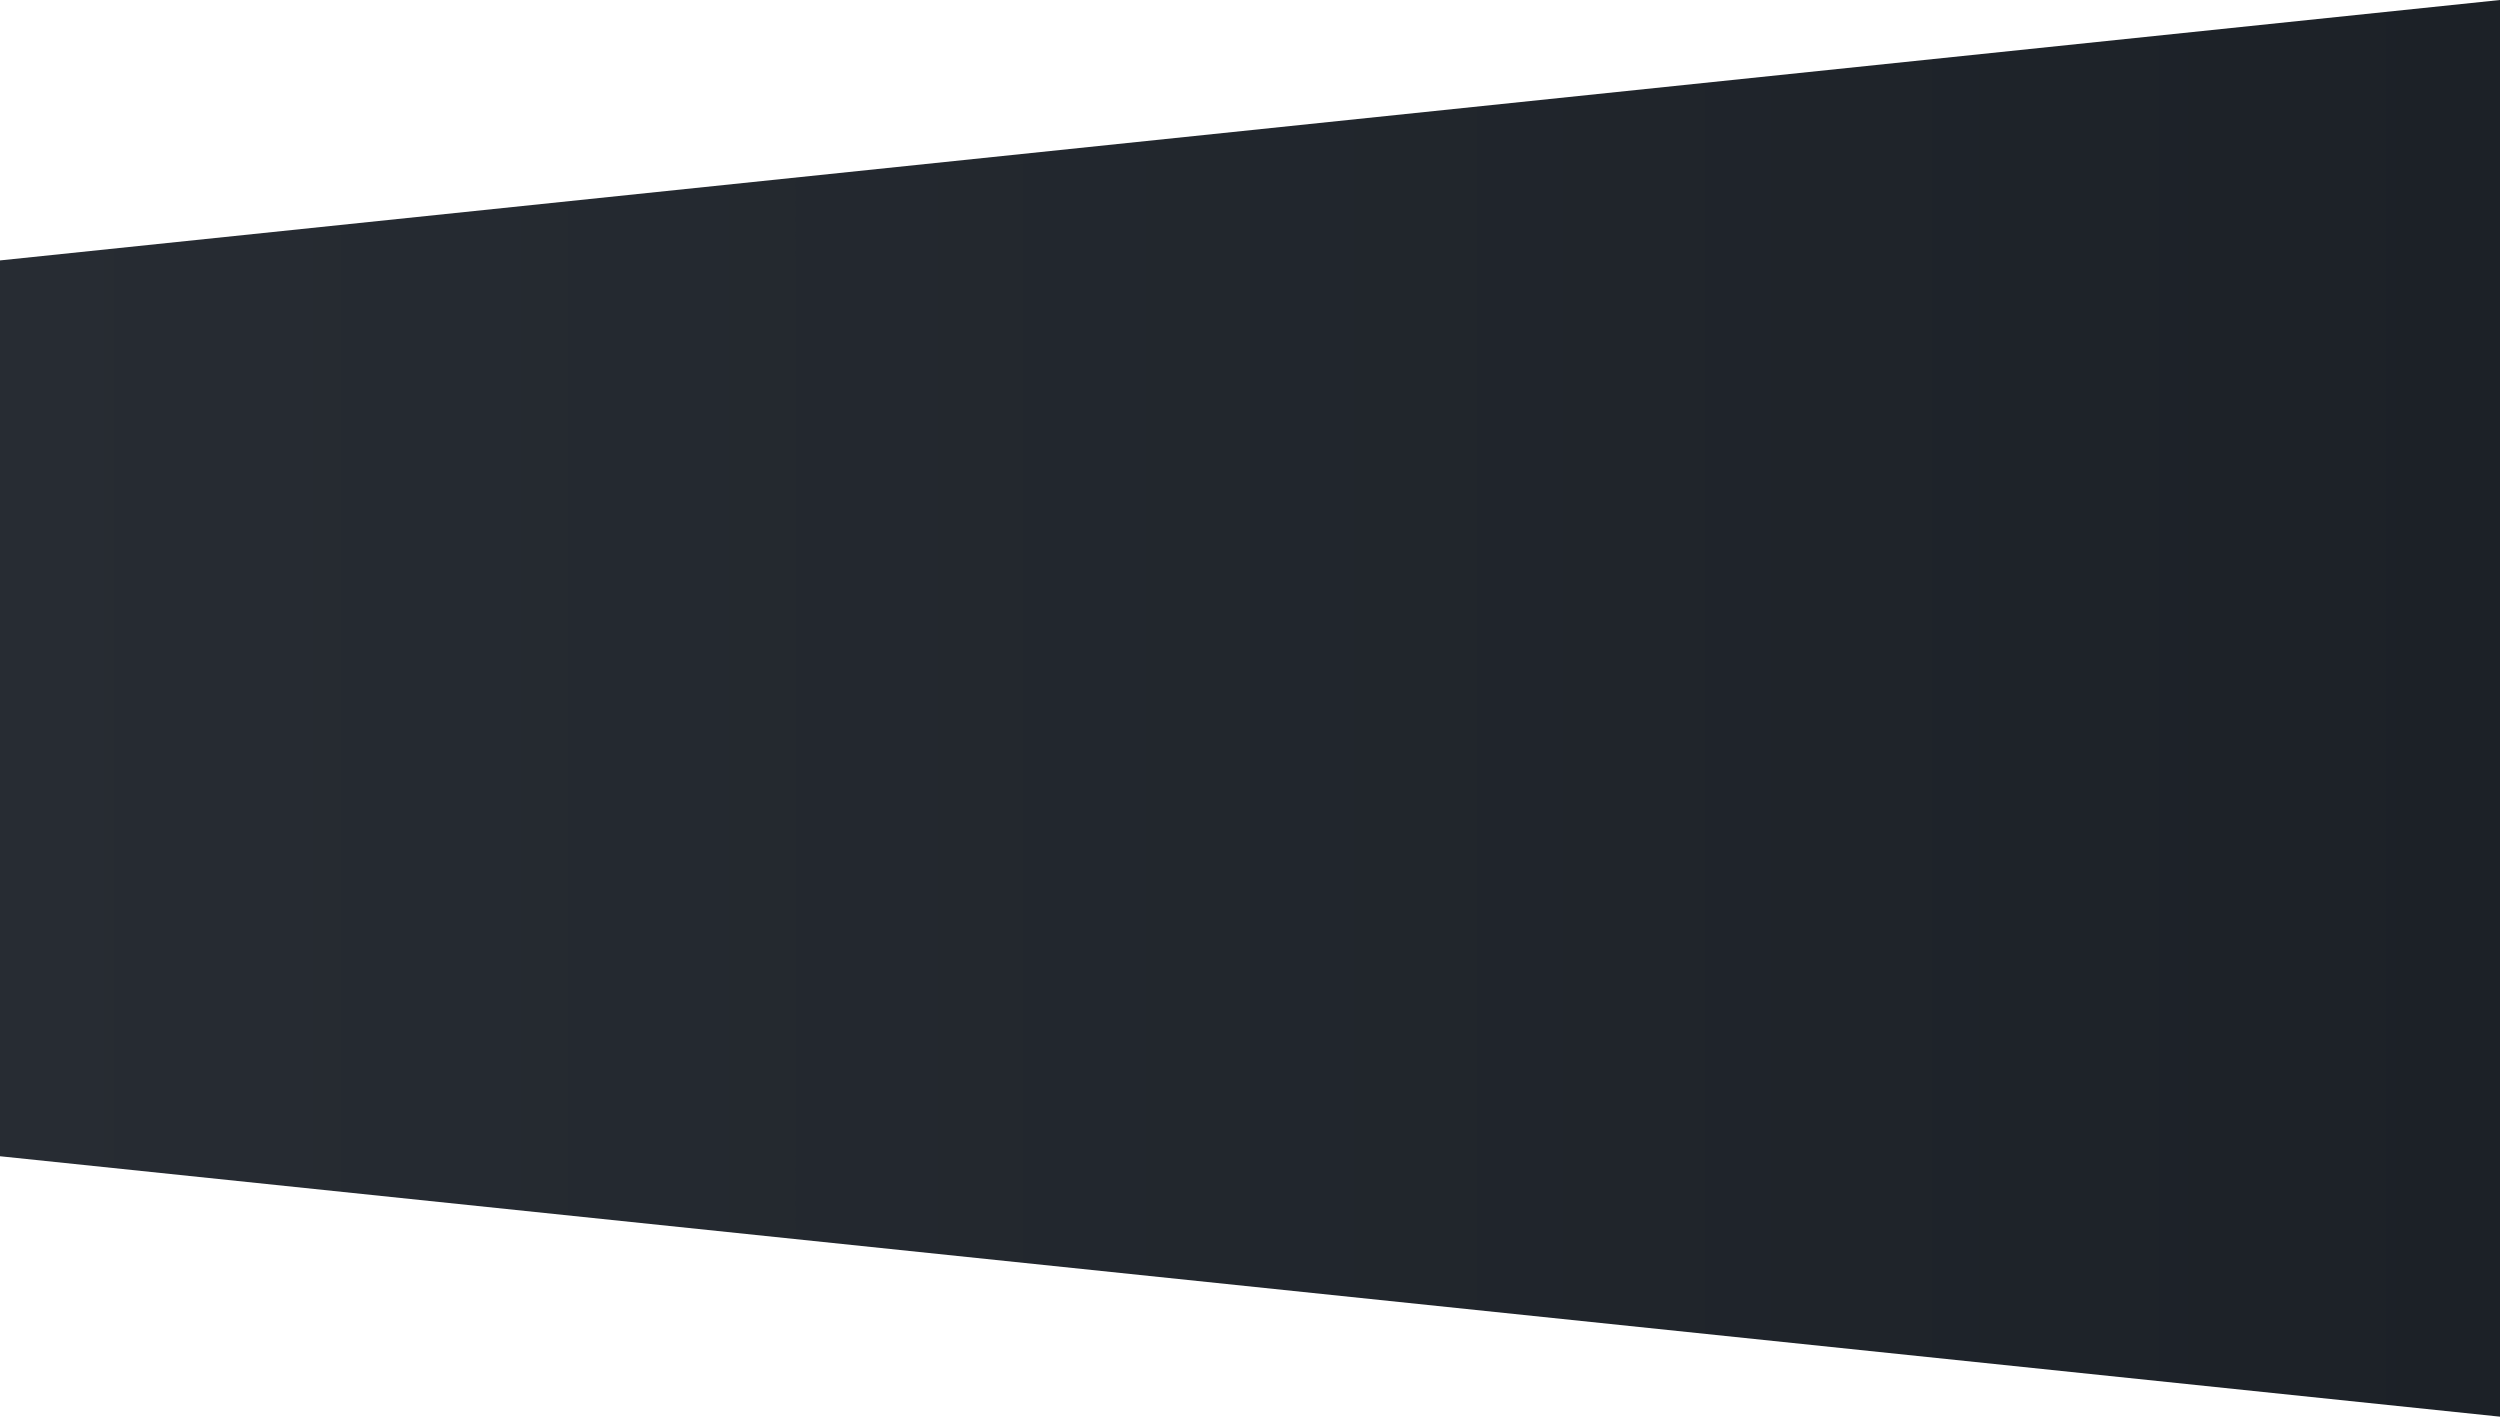 <svg xmlns="http://www.w3.org/2000/svg" viewBox="0 0 1920 1088"><defs><linearGradient id="Gradient-0" x1="1920" y1="544" x2="0" y2="544" gradientUnits="userSpaceOnUse"><stop offset="0" stop-color="#272c33"/><stop offset="1" stop-color="#1c2127"/></linearGradient></defs><path fill="url(#Gradient-0)" d="M0 0l1920 200v688l-1920 200Z" transform="translate(960,544) scale(-1,1) translate(-960,-544)"/></svg>